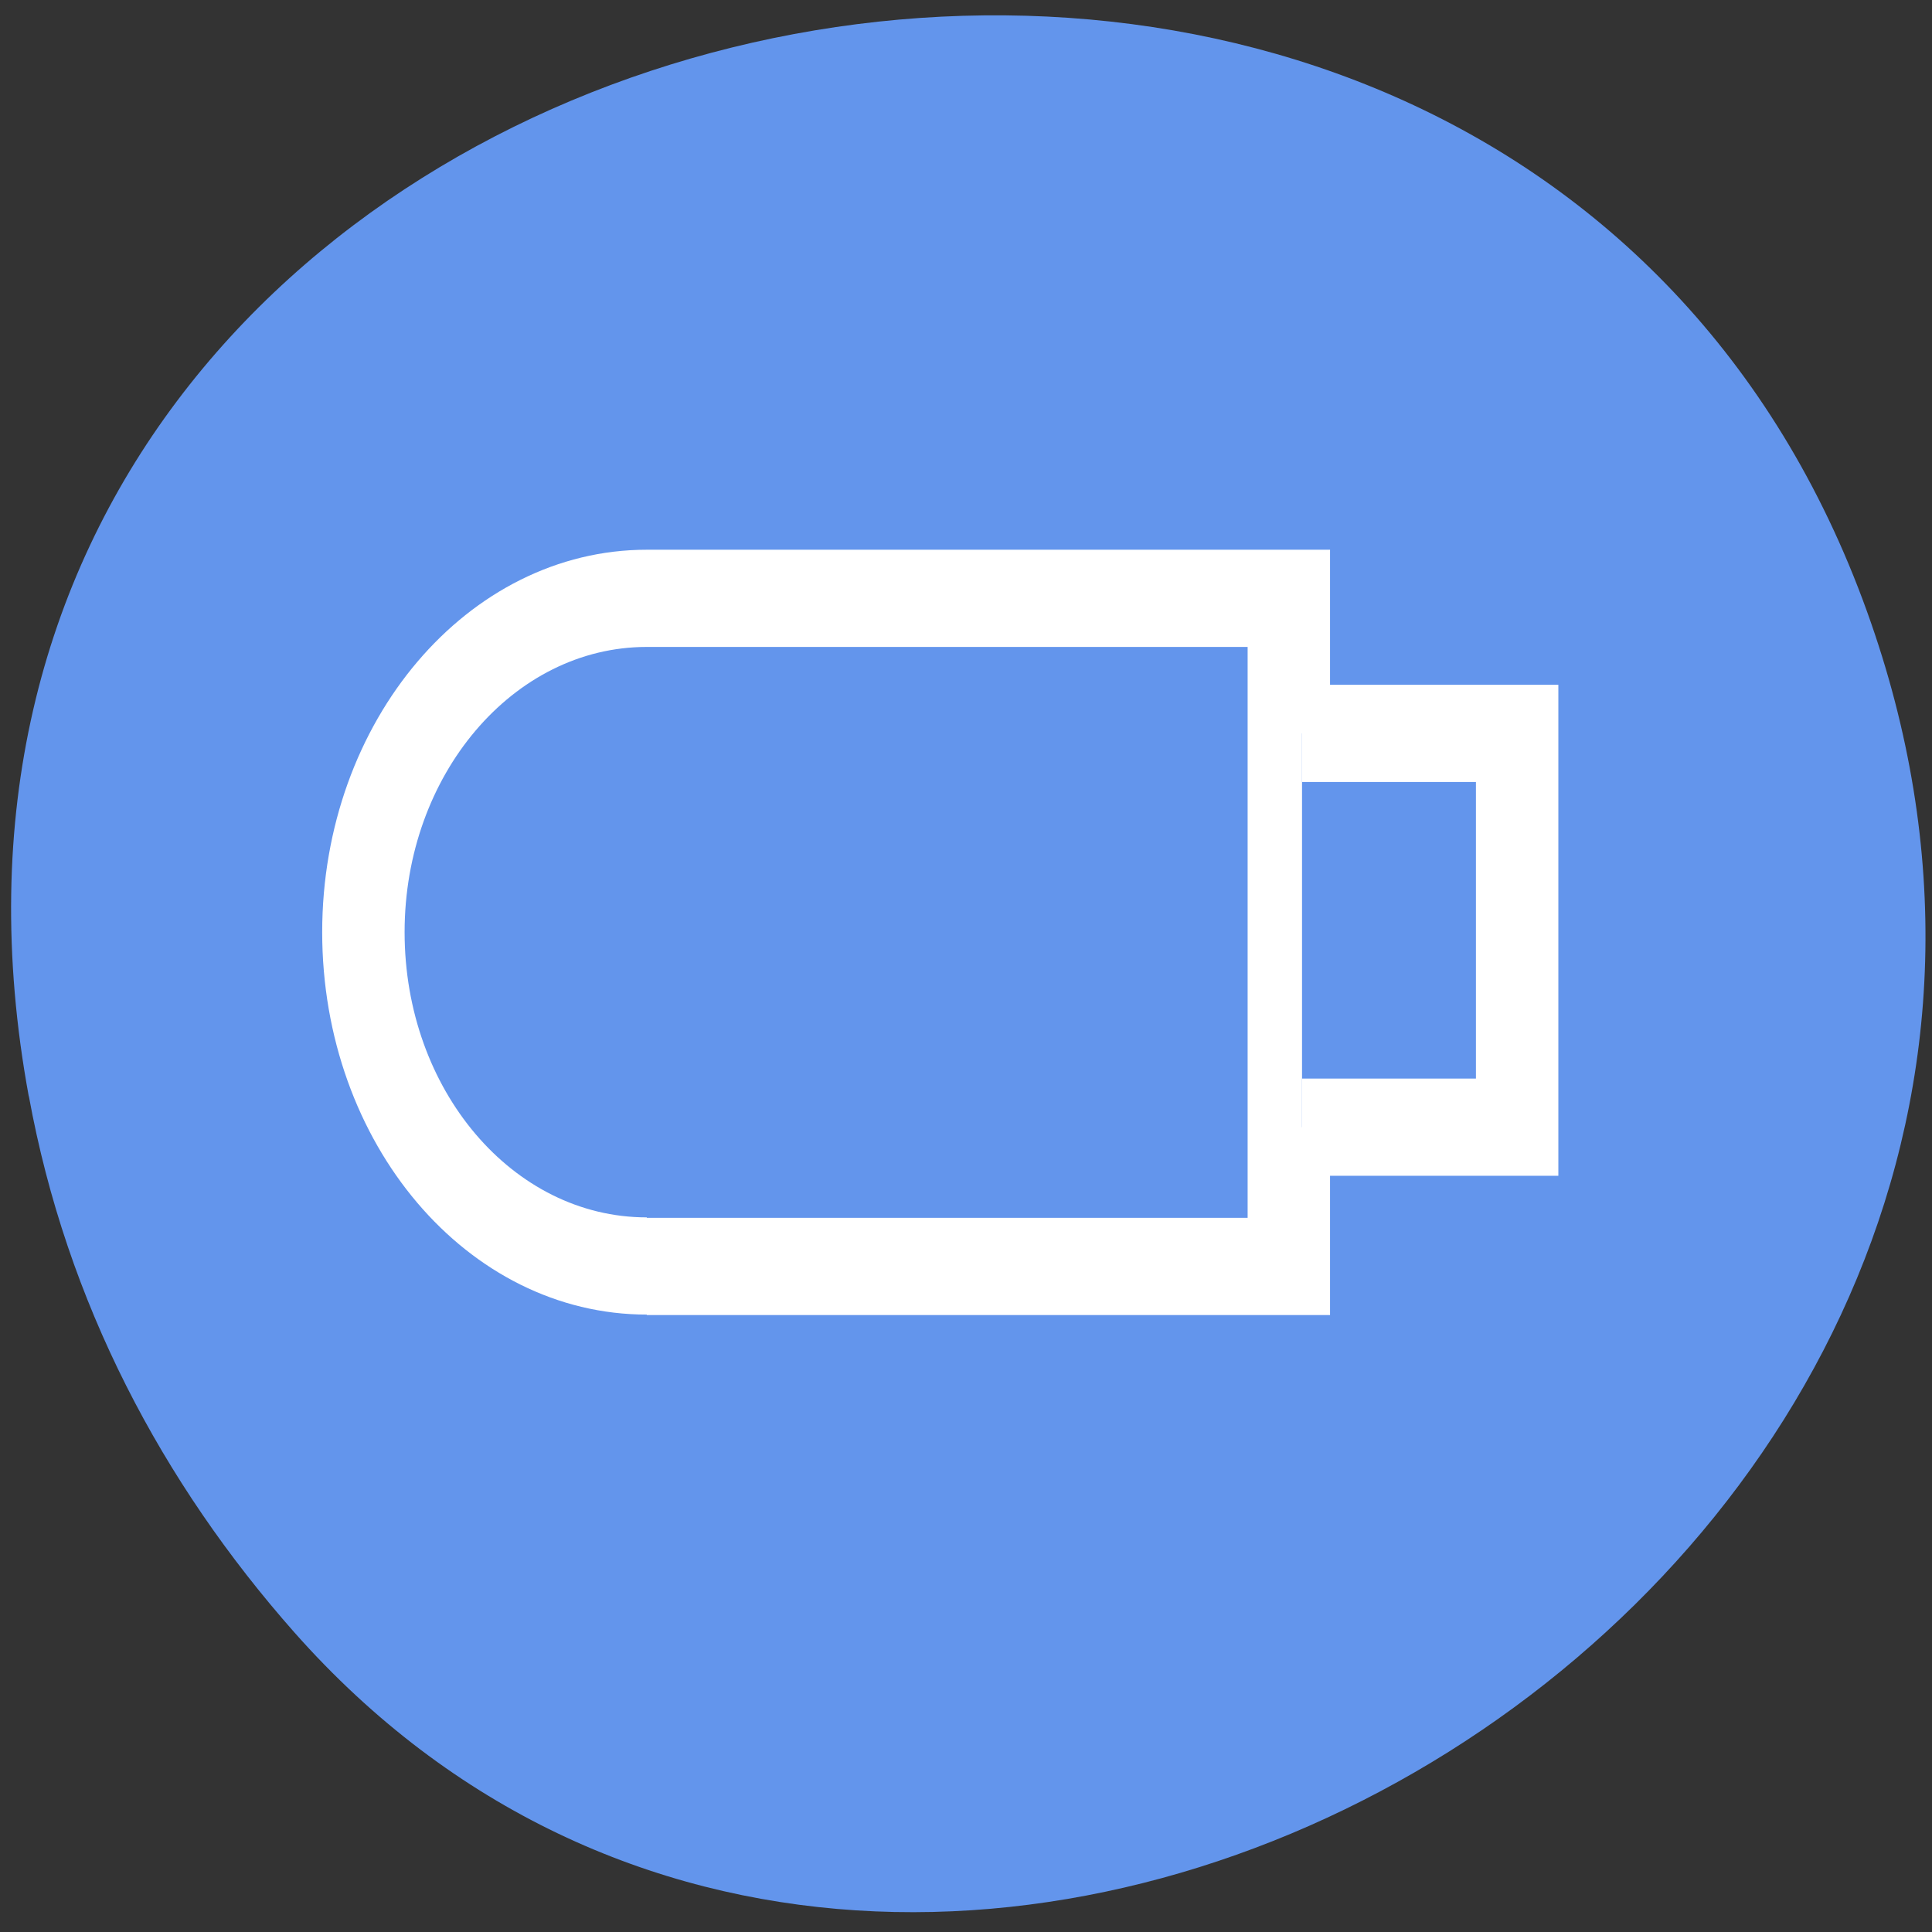 <svg xmlns="http://www.w3.org/2000/svg" viewBox="0 0 16 16"><rect x="0" y="0" width="16" height="16" fill="#333333" stroke="none"/><g style="fill:#6395ec"><path d="m 0.238 9.078 c -1.715 -9.324 12.168 -12.496 15.223 -4.016 c 2.879 7.988 -7.777 14.383 -13.023 8.457 c -1.094 -1.238 -1.887 -2.73 -2.199 -4.441"/><g transform="matrix(0.195 0 0 -0.23 2.257 14.332)" style="stroke:#fff;stroke-width:3.5"><path d="m 15.894 16.729 c -6.657 0 -12.035 5.372 -12.035 12.02 c 0 6.631 5.398 12.02 12.035 12.02 h 27.268 v -24.057 h -27.268"/><path d="m 43.722 21.727 h 9.136 v 14.179 h -9.136"/></g></g></svg>